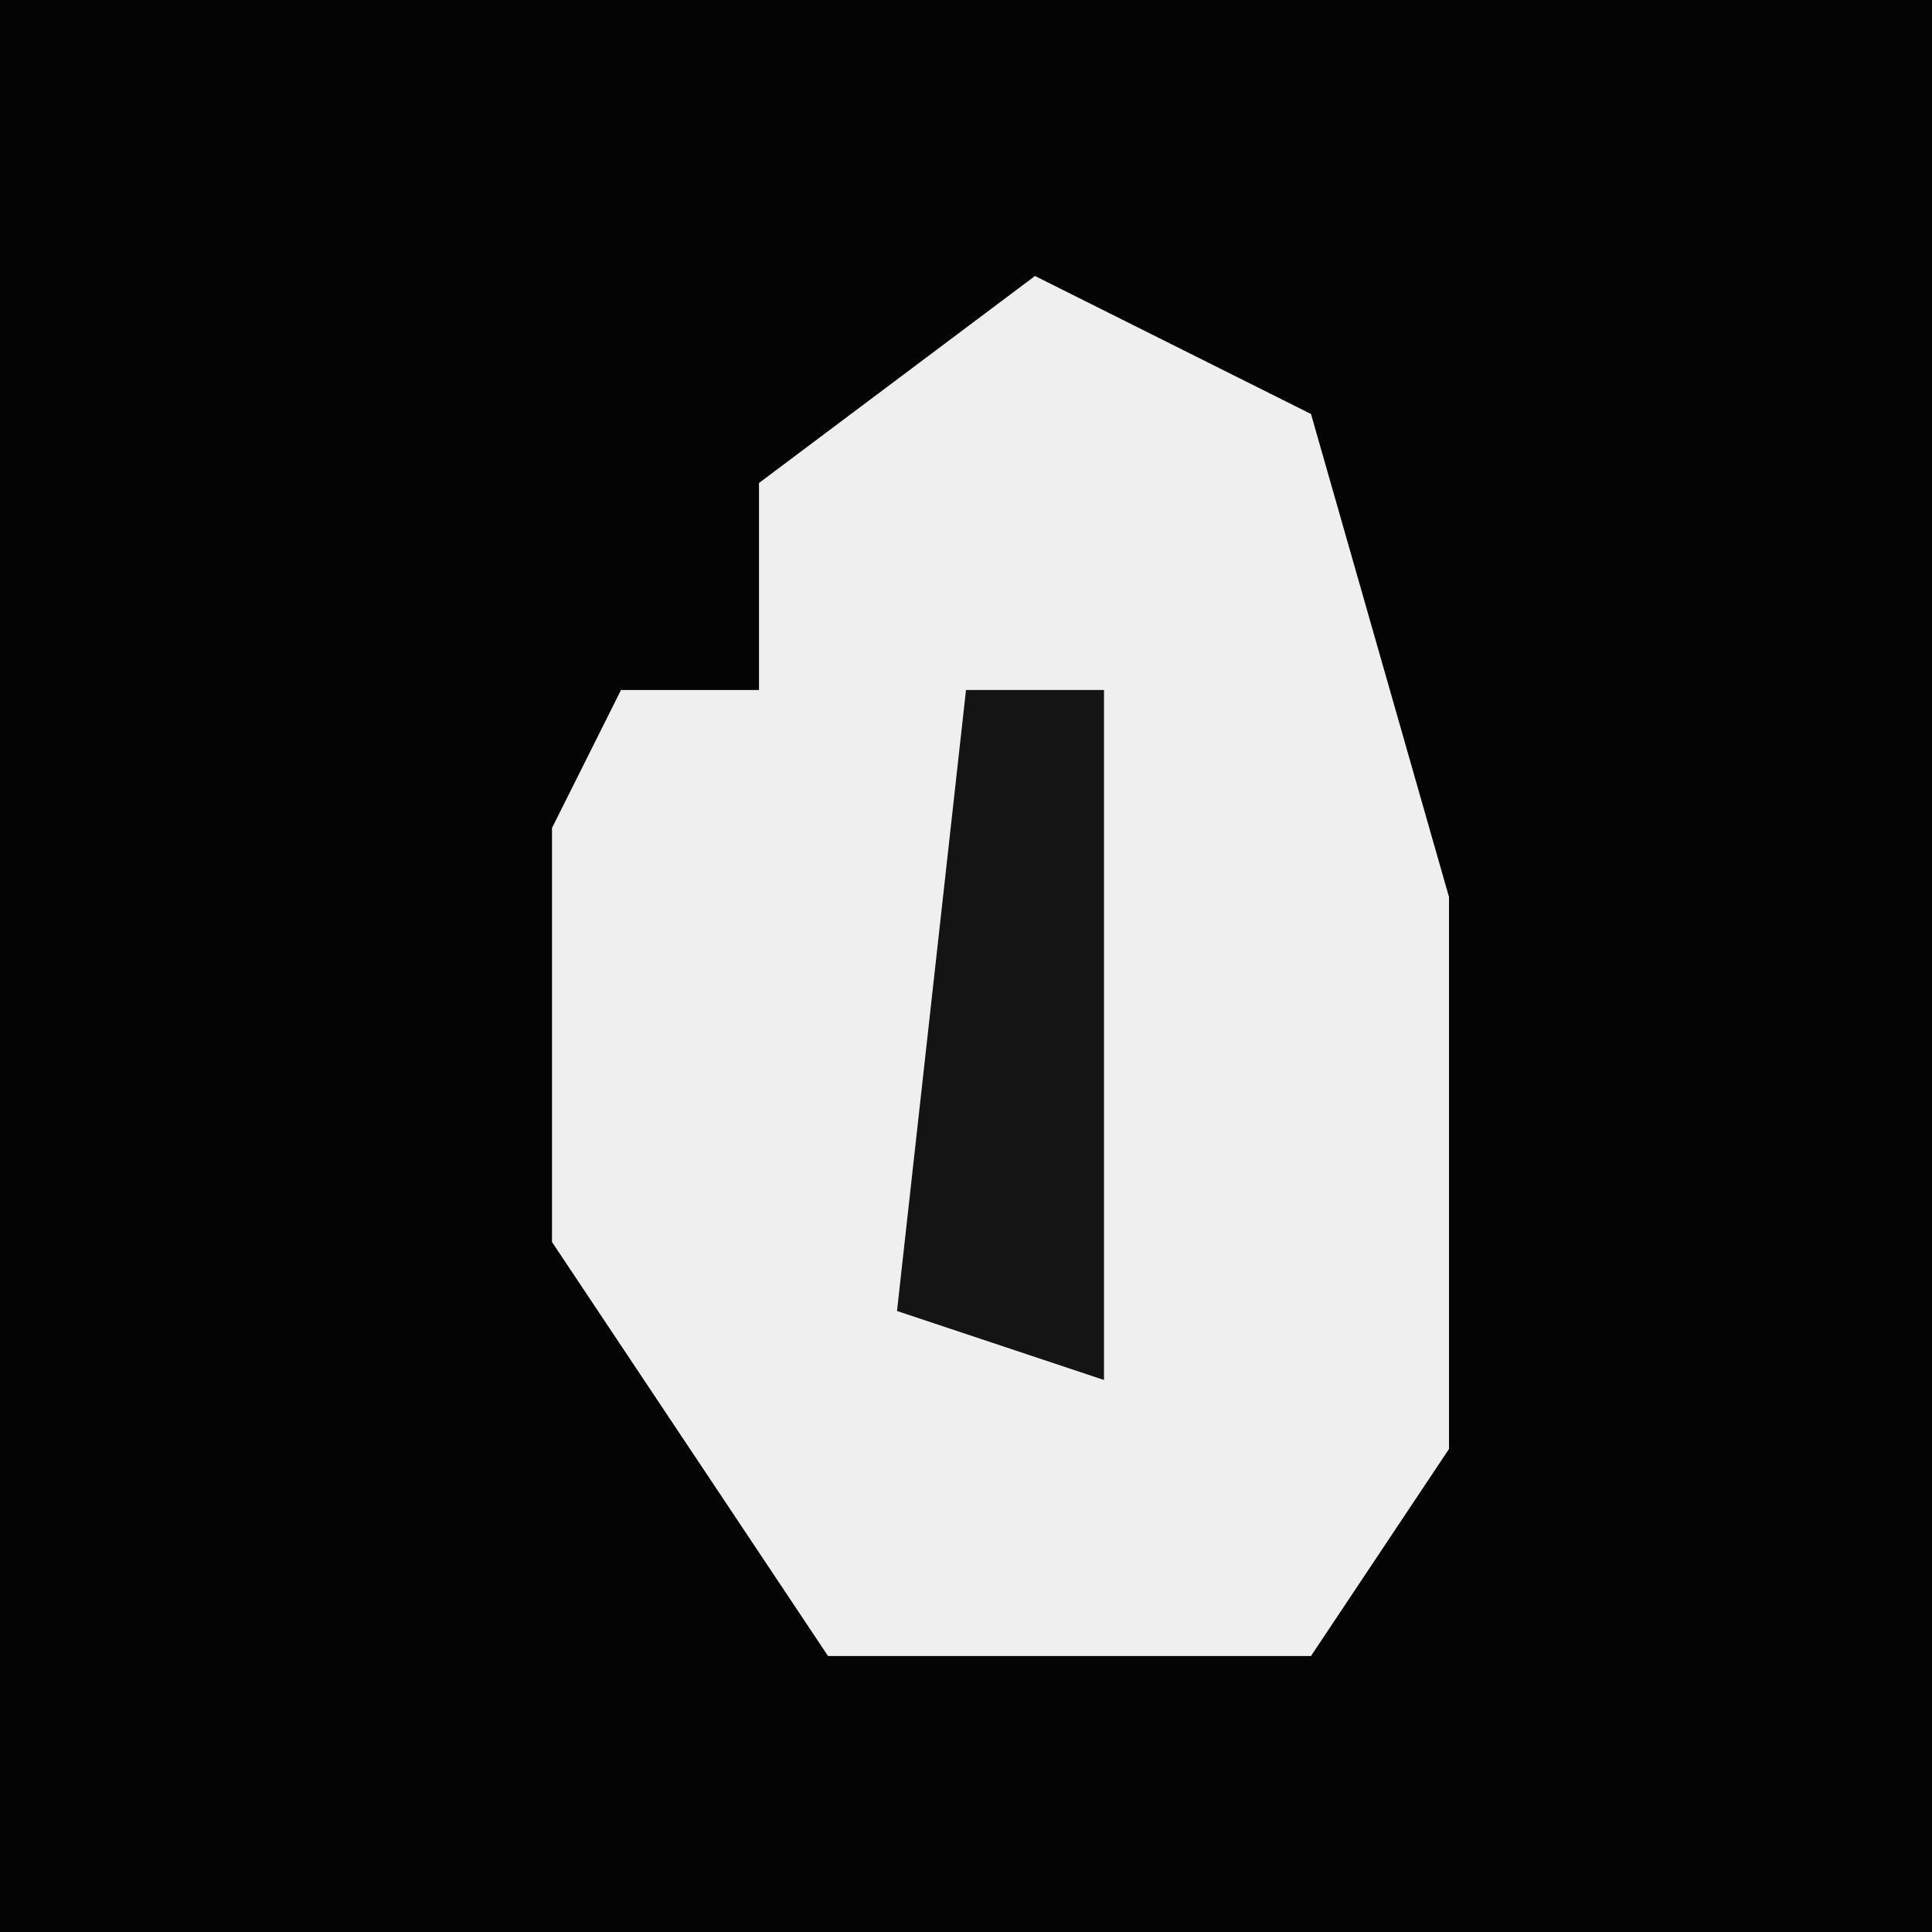<?xml version="1.0" encoding="UTF-8"?>
<svg version="1.1" xmlns="http://www.w3.org/2000/svg" width="28" height="28">
<path d="M0,0 L28,0 L28,28 L0,28 Z " fill="#040404" transform="translate(0,0)"/>
<path d="M0,0 L4,2 L6,9 L6,17 L4,20 L-3,20 L-7,14 L-7,8 L-6,6 L-4,6 L-4,3 Z " fill="#EFEFEF" transform="translate(15,4)"/>
<path d="M0,0 L2,0 L2,10 L-1,9 Z " fill="#141414" transform="translate(14,10)"/>
</svg>
